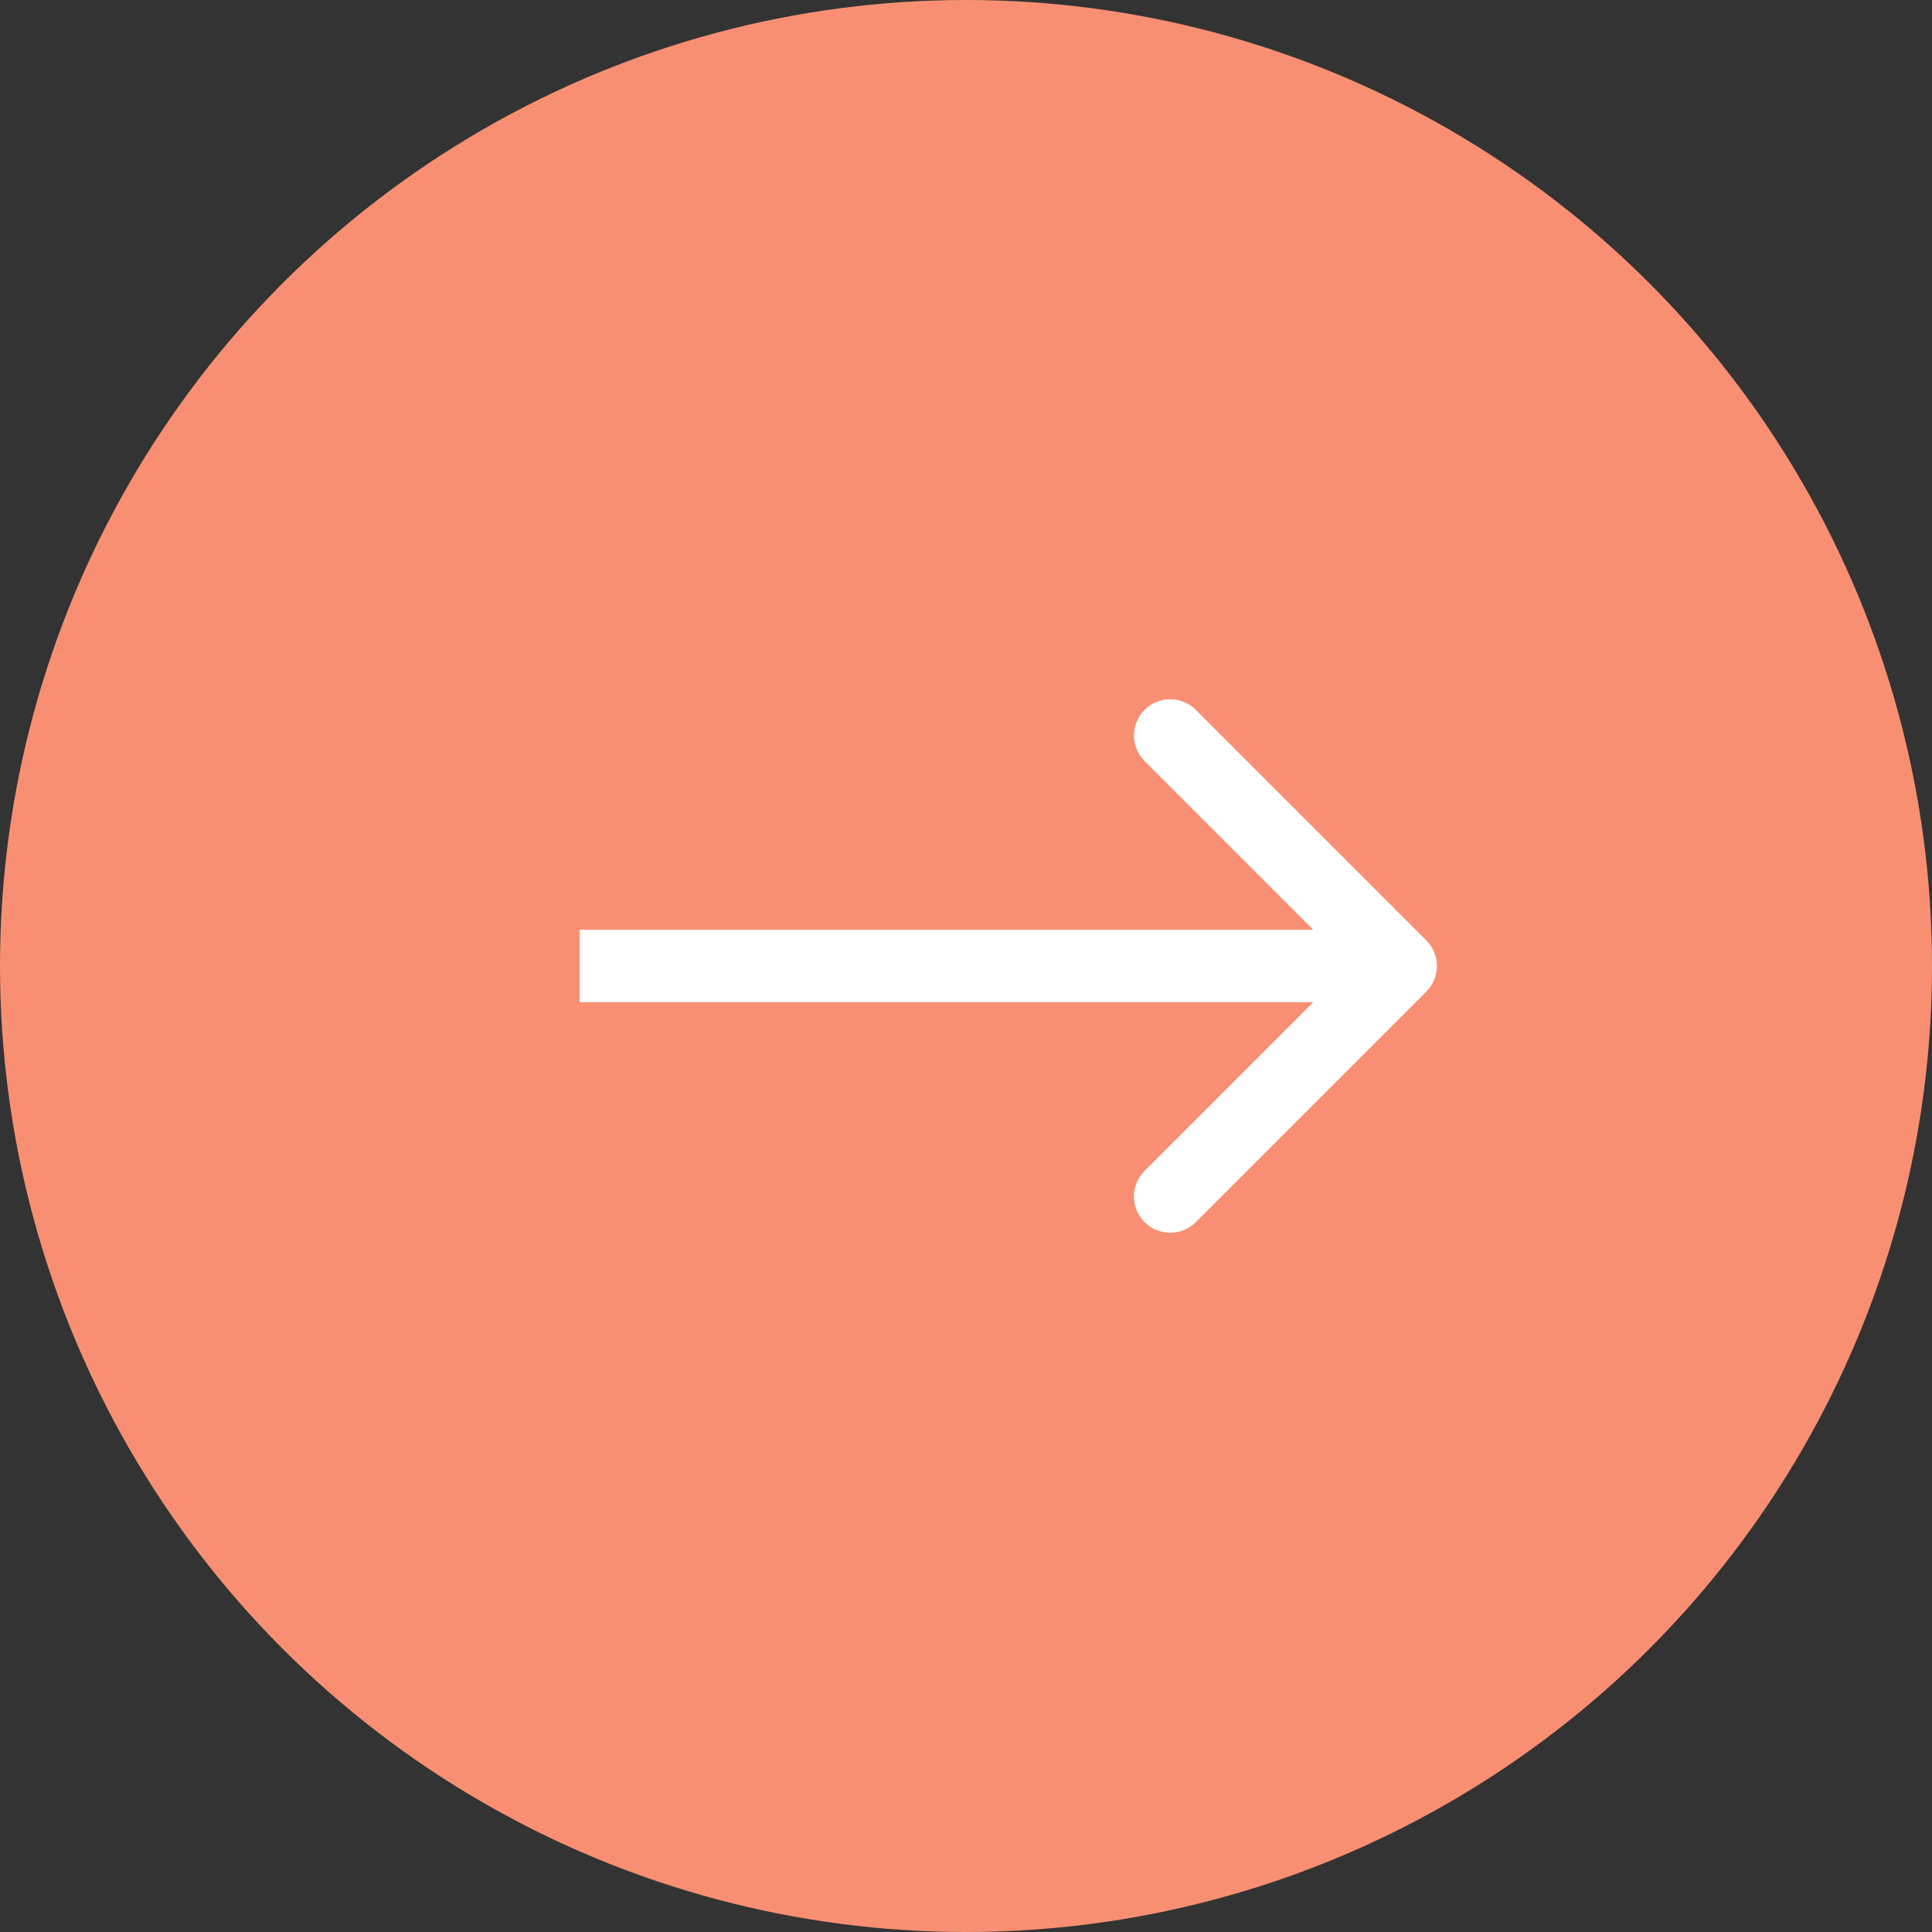 <svg width="40" height="40" viewBox="0 0 40 40" fill="none" xmlns="http://www.w3.org/2000/svg">
<rect x="0" y="0" width="40" height="40" fill="#333333" stroke="none"/>
<circle cx="20" cy="20" r="20" fill="#F98F72"/>
<path d="M29.53 20.53C29.823 20.237 29.823 19.763 29.53 19.47L24.757 14.697C24.465 14.404 23.99 14.404 23.697 14.697C23.404 14.99 23.404 15.464 23.697 15.757L27.939 20L23.697 24.243C23.404 24.535 23.404 25.01 23.697 25.303C23.99 25.596 24.465 25.596 24.757 25.303L29.53 20.53ZM12 20.75L29 20.75V19.25L12 19.25V20.75Z" fill="white"/>
</svg>
